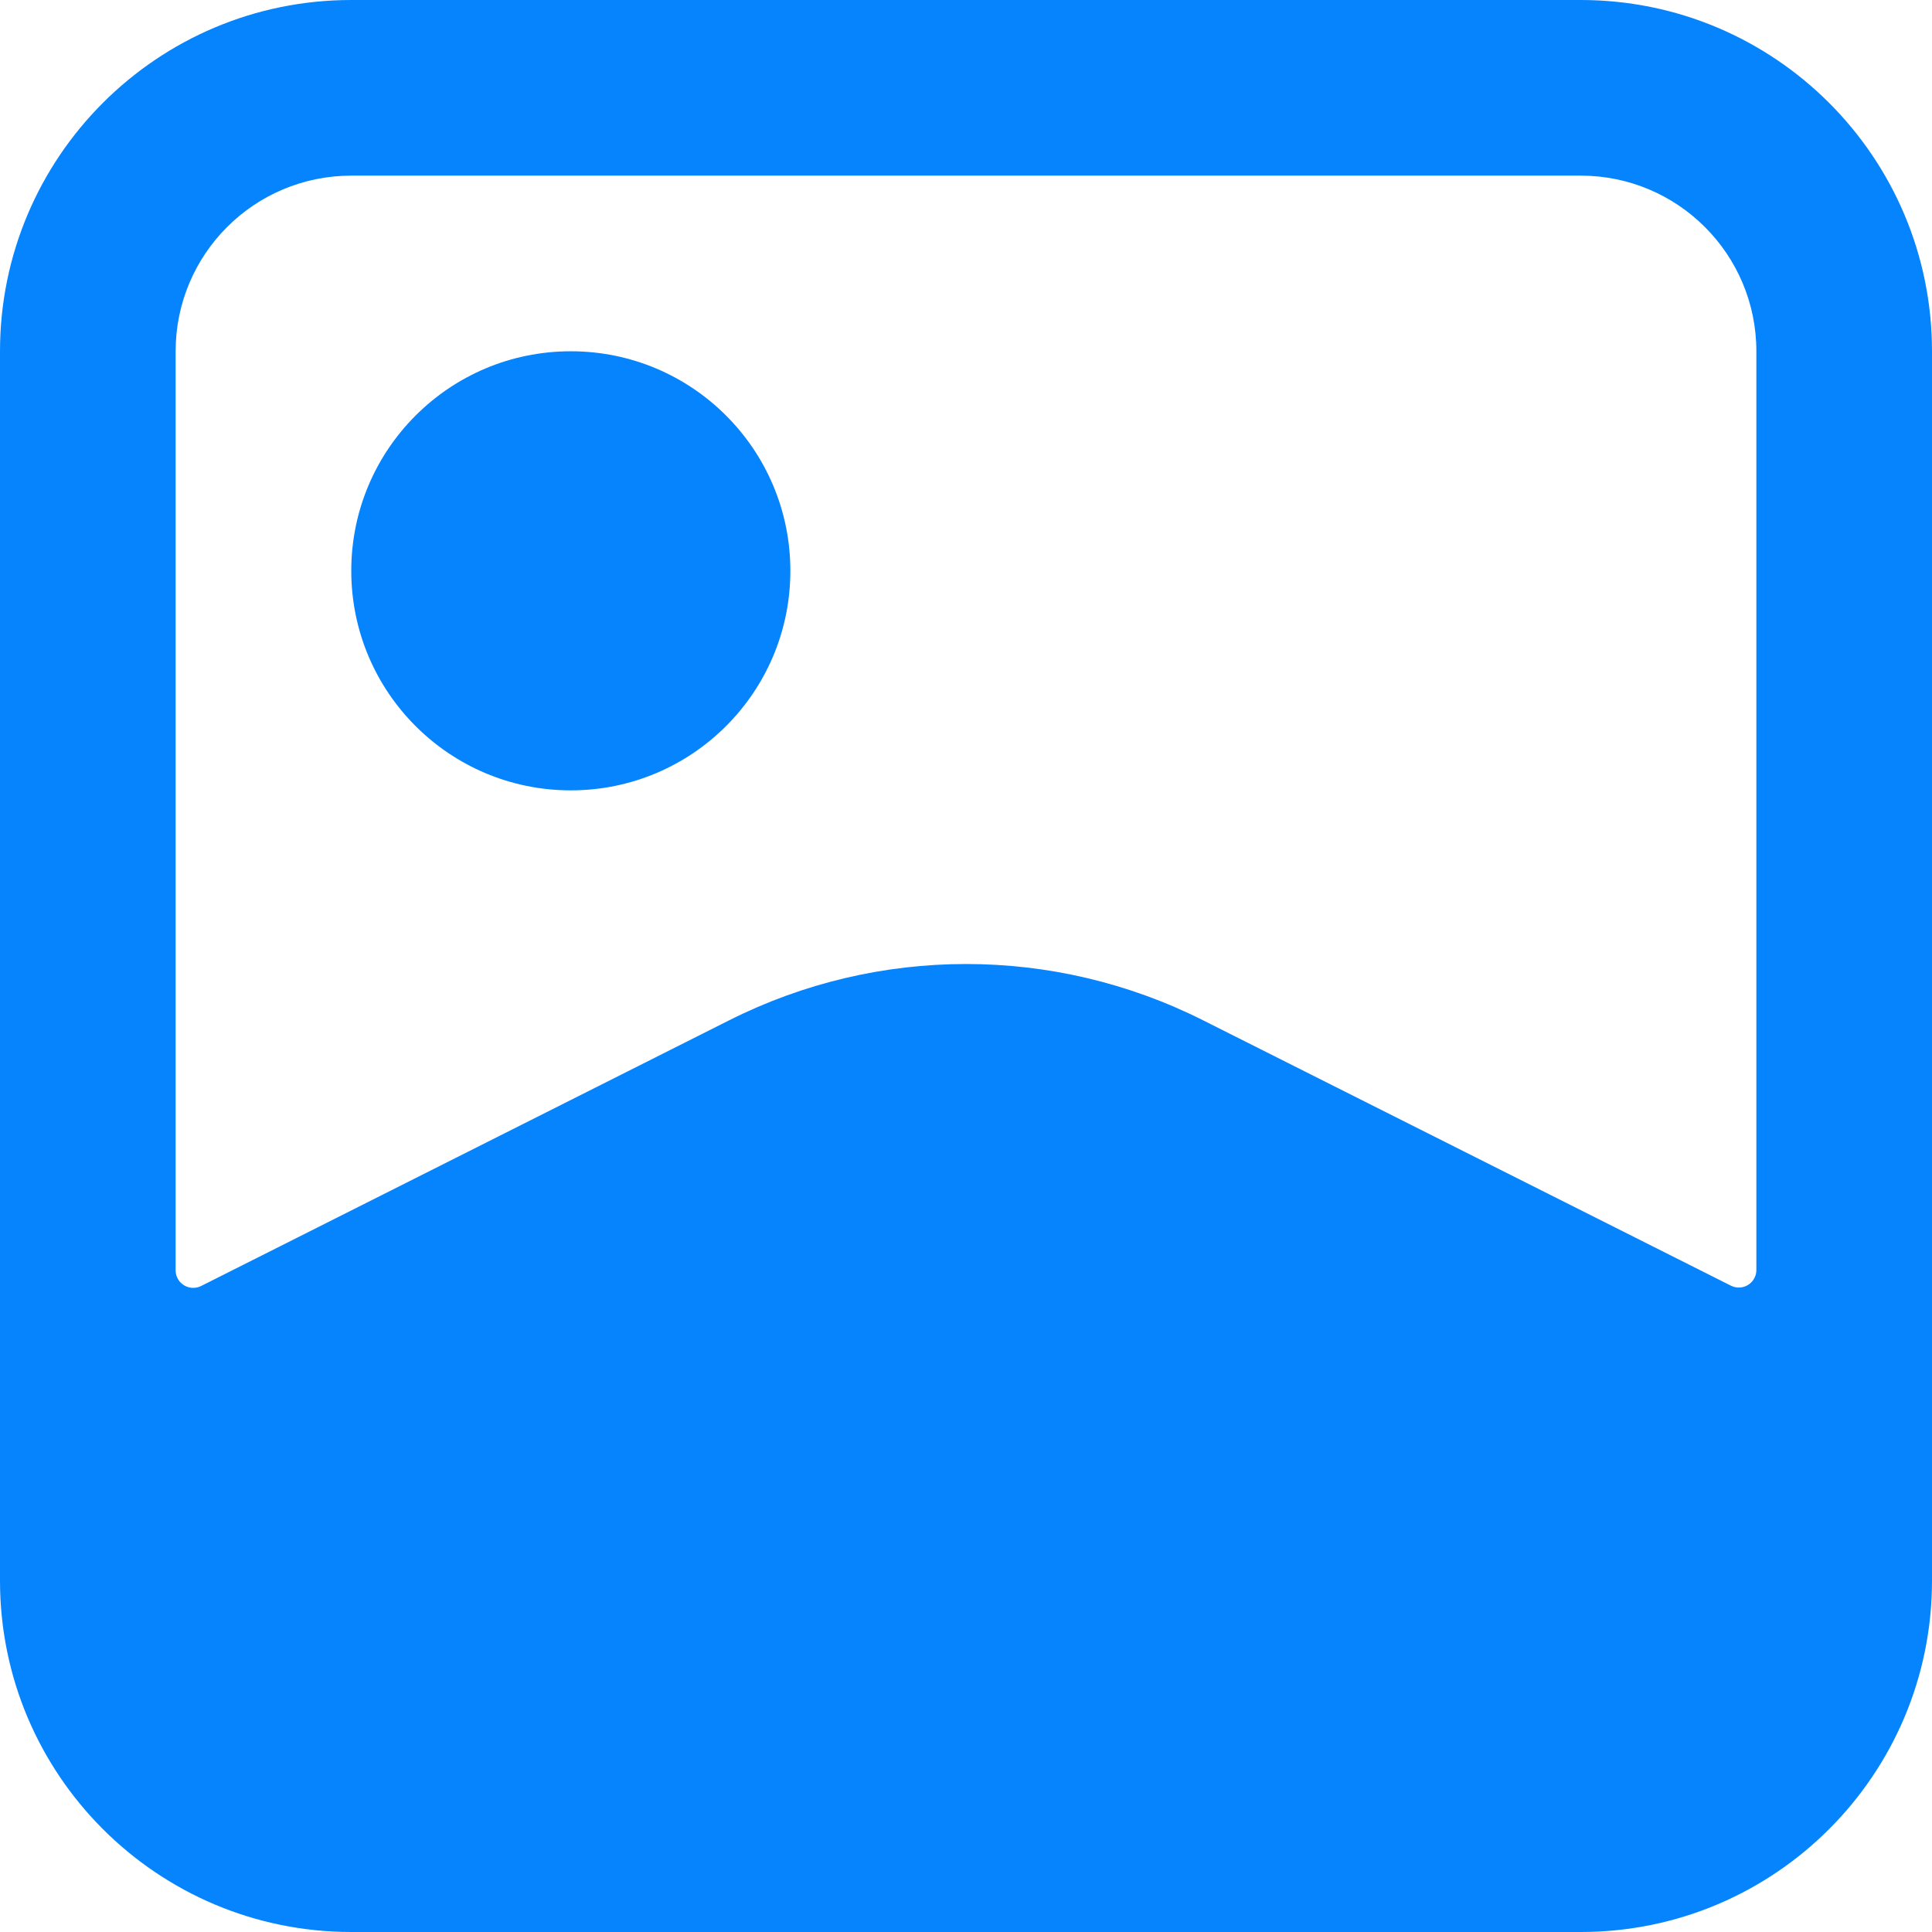 <svg width="22" height="22" viewBox="0 0 22 22" fill="none" xmlns="http://www.w3.org/2000/svg">
<path fill-rule="evenodd" clip-rule="evenodd" d="M18 0C20.209 0 22 1.791 22 4V18C22 20.209 20.209 22 18 22H4C1.791 22 0 20.209 0 18V4C0 1.791 1.791 0 4 0H18ZM18 2H4C2.895 2 2 2.895 2 4V14.466C2 14.576 2.09 14.665 2.2 14.665C2.231 14.665 2.262 14.658 2.29 14.644L8.304 11.618C10 10.764 12 10.764 13.697 11.617L19.71 14.64C19.809 14.69 19.929 14.65 19.979 14.551C19.993 14.524 20 14.493 20 14.462V4C20 2.895 19.105 2 18 2ZM6.5 4C7.881 4 9 5.119 9 6.5C9 7.881 7.881 9 6.5 9C5.119 9 4 7.881 4 6.5C4 5.119 5.119 4 6.5 4Z" fill="#0584FE"/>
</svg>
